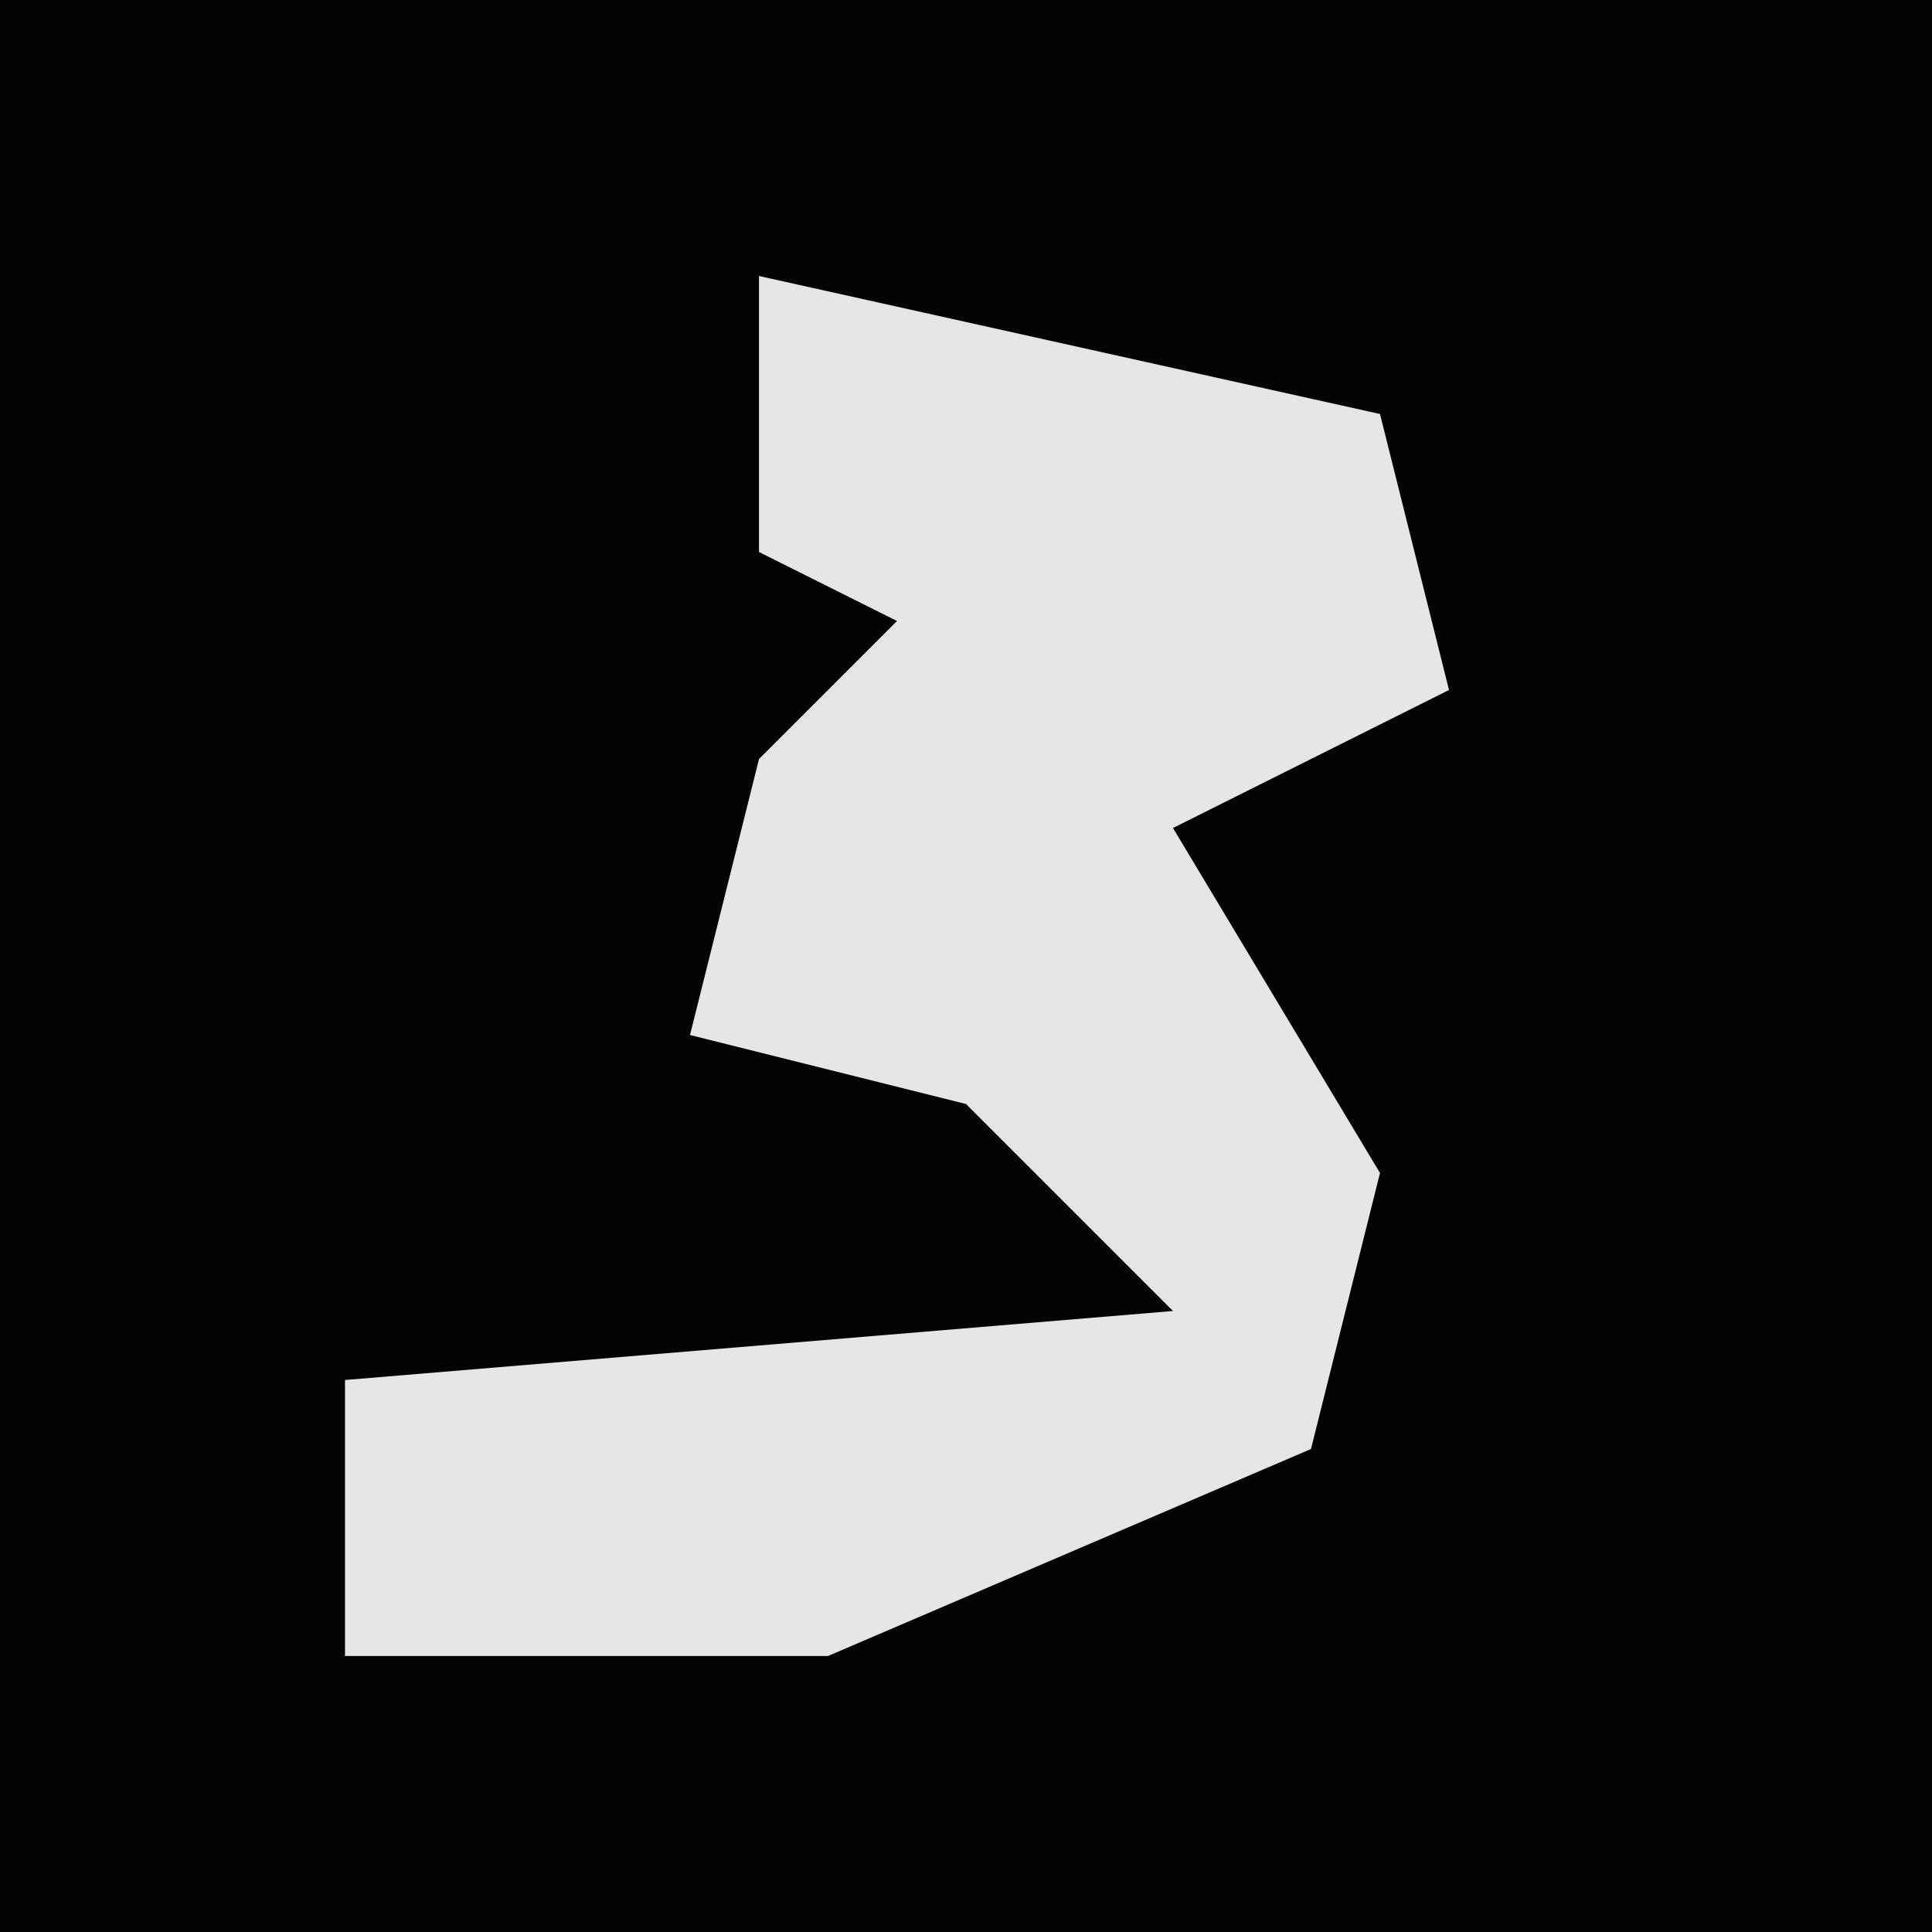 <?xml version="1.0" encoding="UTF-8"?>
<svg version="1.1" xmlns="http://www.w3.org/2000/svg" width="28" height="28">
<path d="M0,0 L28,0 L28,28 L0,28 Z " fill="#030303" transform="translate(0,0)"/>
<path d="M0,0 L9,2 L10,6 L6,8 L9,13 L8,17 L1,20 L-6,20 L-6,16 L6,15 L3,12 L-1,11 L0,7 L2,5 L0,4 Z " fill="#E6E6E6" transform="translate(11,4)"/>
</svg>
